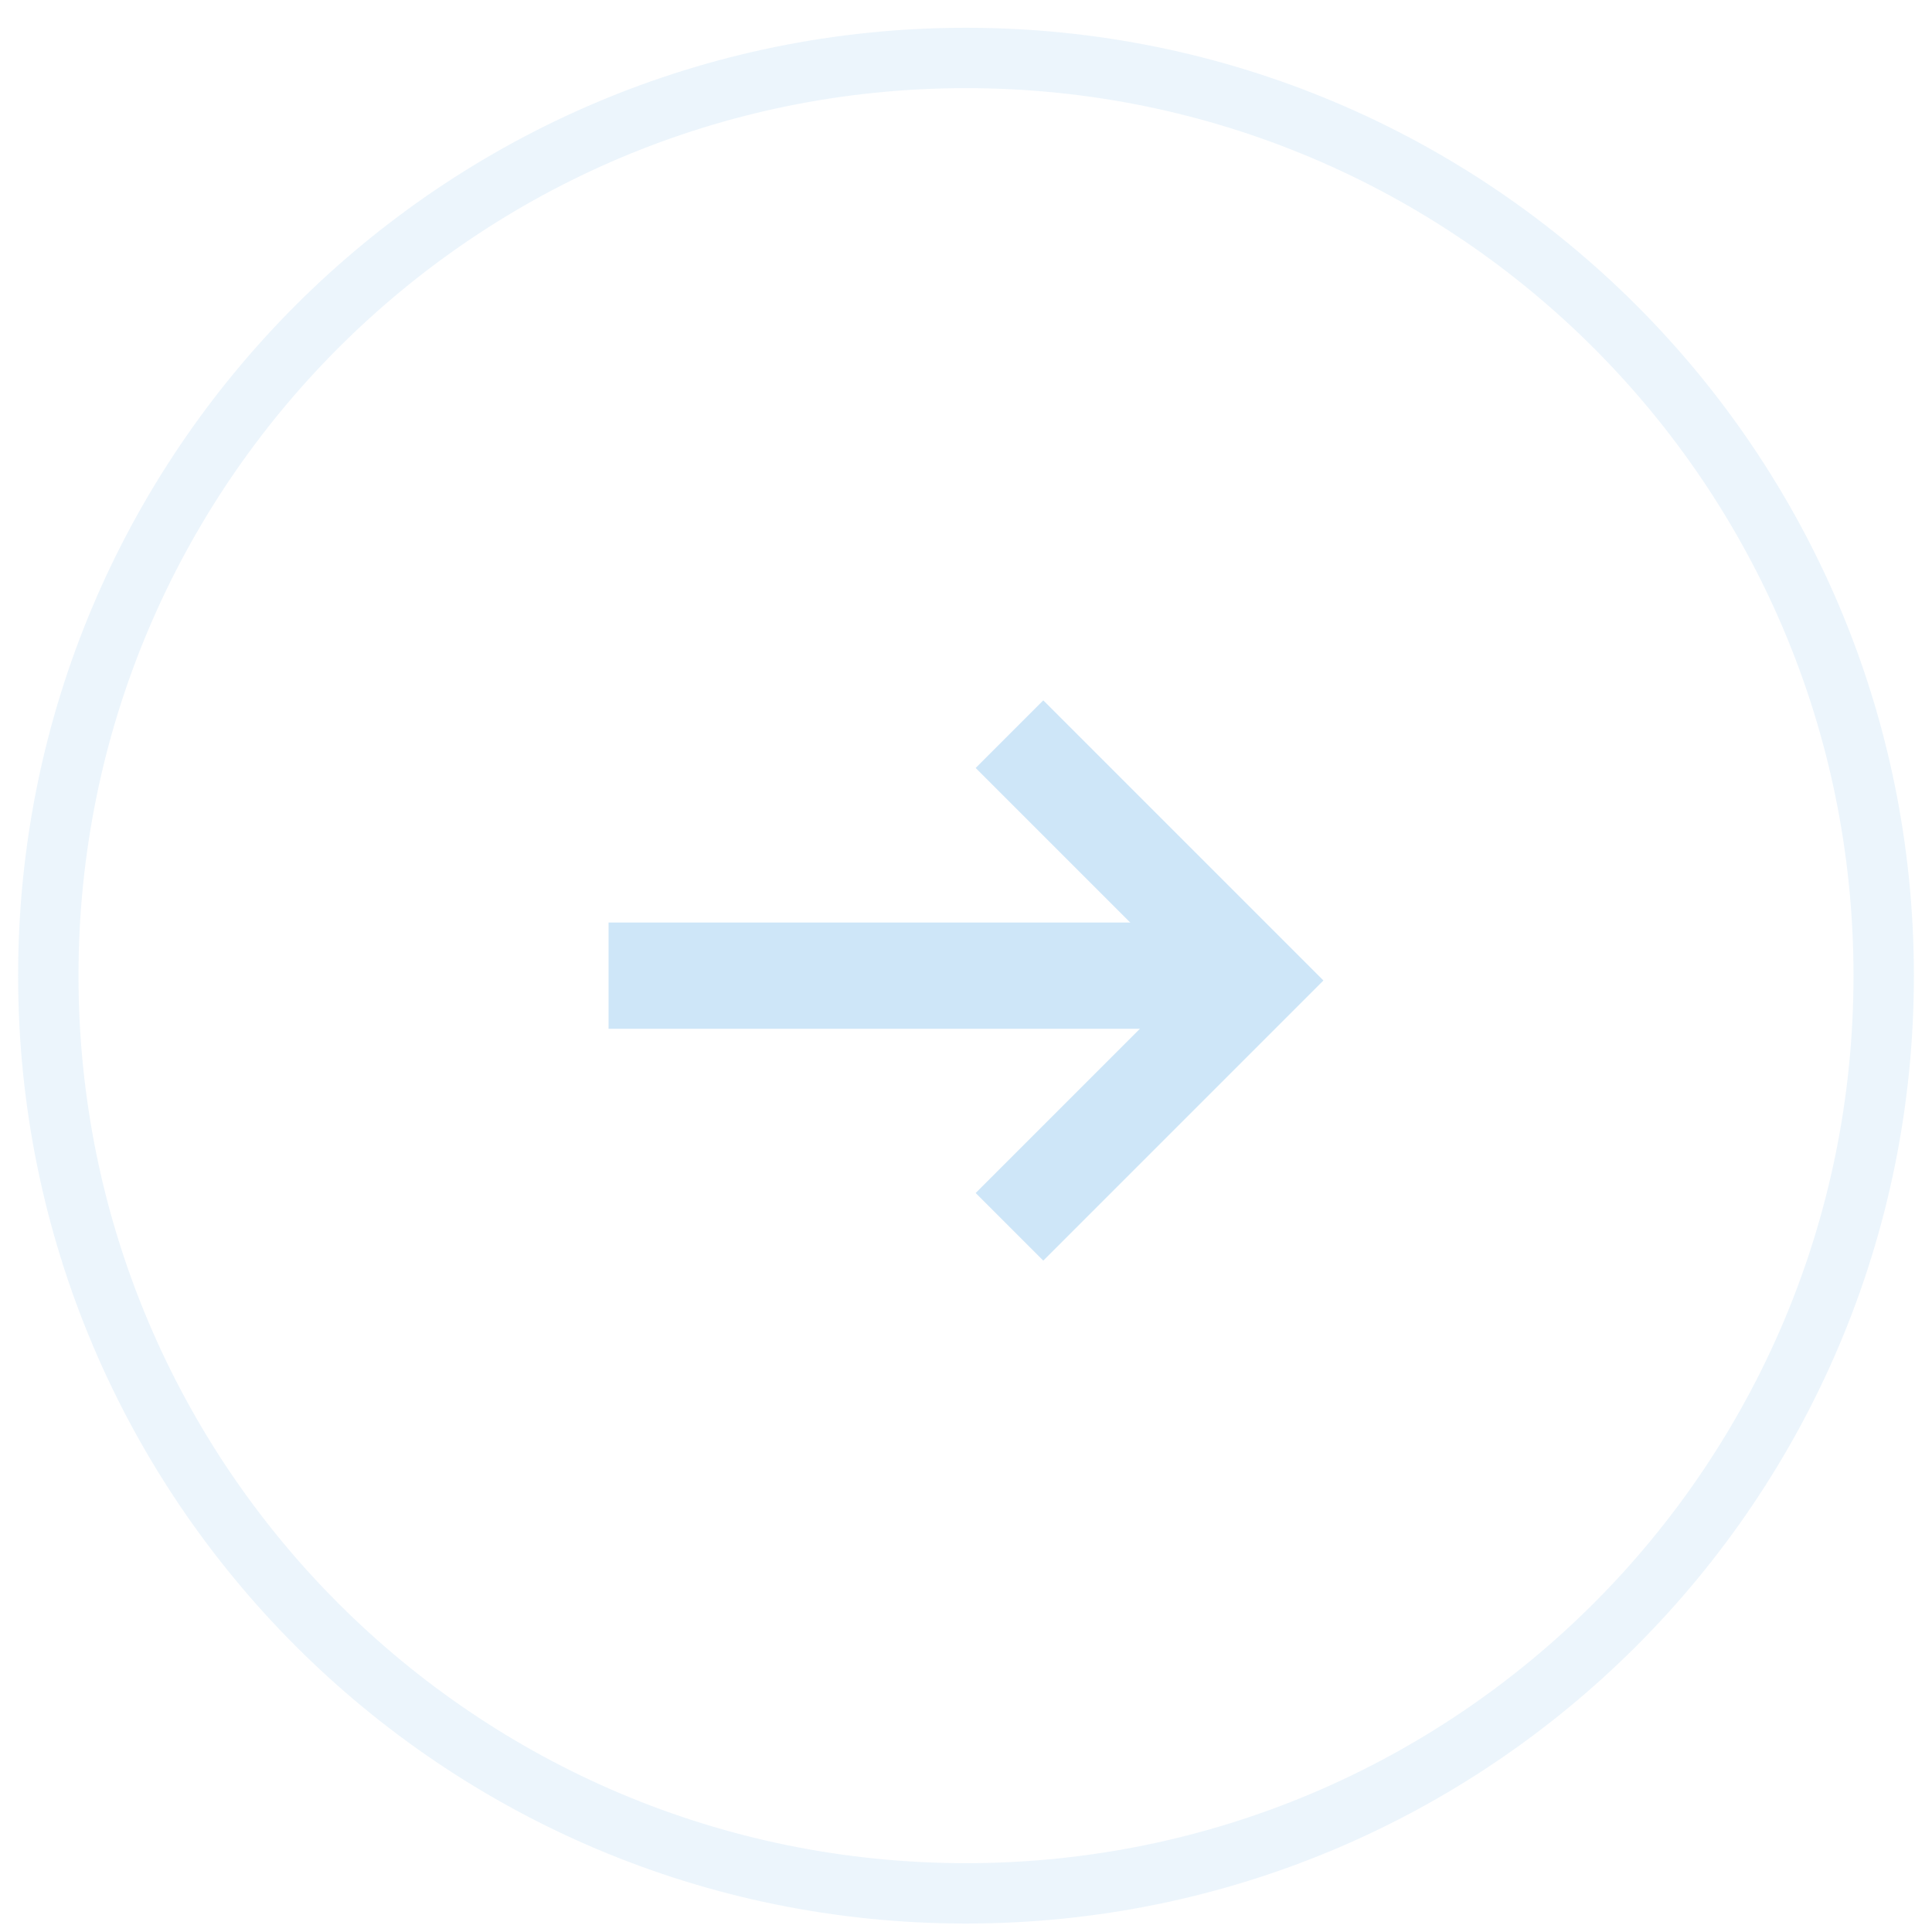 <?xml version="1.0" encoding="utf-8"?>
<!-- Generator: Adobe Illustrator 22.1.0, SVG Export Plug-In . SVG Version: 6.00 Build 0)  -->
<svg version="1.1" id="Layer_1" xmlns="http://www.w3.org/2000/svg" xmlns:xlink="http://www.w3.org/1999/xlink" x="0px" y="0px"
	 viewBox="0 0 40 40" style="enable-background:new 0 0 40 40;" xml:space="preserve">
<style type="text/css">
	.st0{opacity:0.397;fill:none;stroke:#CEE6F8;stroke-width:1.25;enable-background:new    ;}
	.st1{fill:#CEE6F8;}
</style>
<path class="st0" d="M20,39.2c10.5,0,19-8.5,19-19s-8.5-19-19-19S1,9.7,1,20.2S9.5,39.2,20,39.2z"/>
<path class="st1" d="M27.4,20.3L27.4,20.3l-5.8-5.8l-1.4,1.4l4.4,4.4l-4.4,4.4l1.4,1.4L27.4,20.3L27.4,20.3z"/>
<rect x="12.6" y="19.1" class="st1" width="13" height="2.2"/>
</svg>
